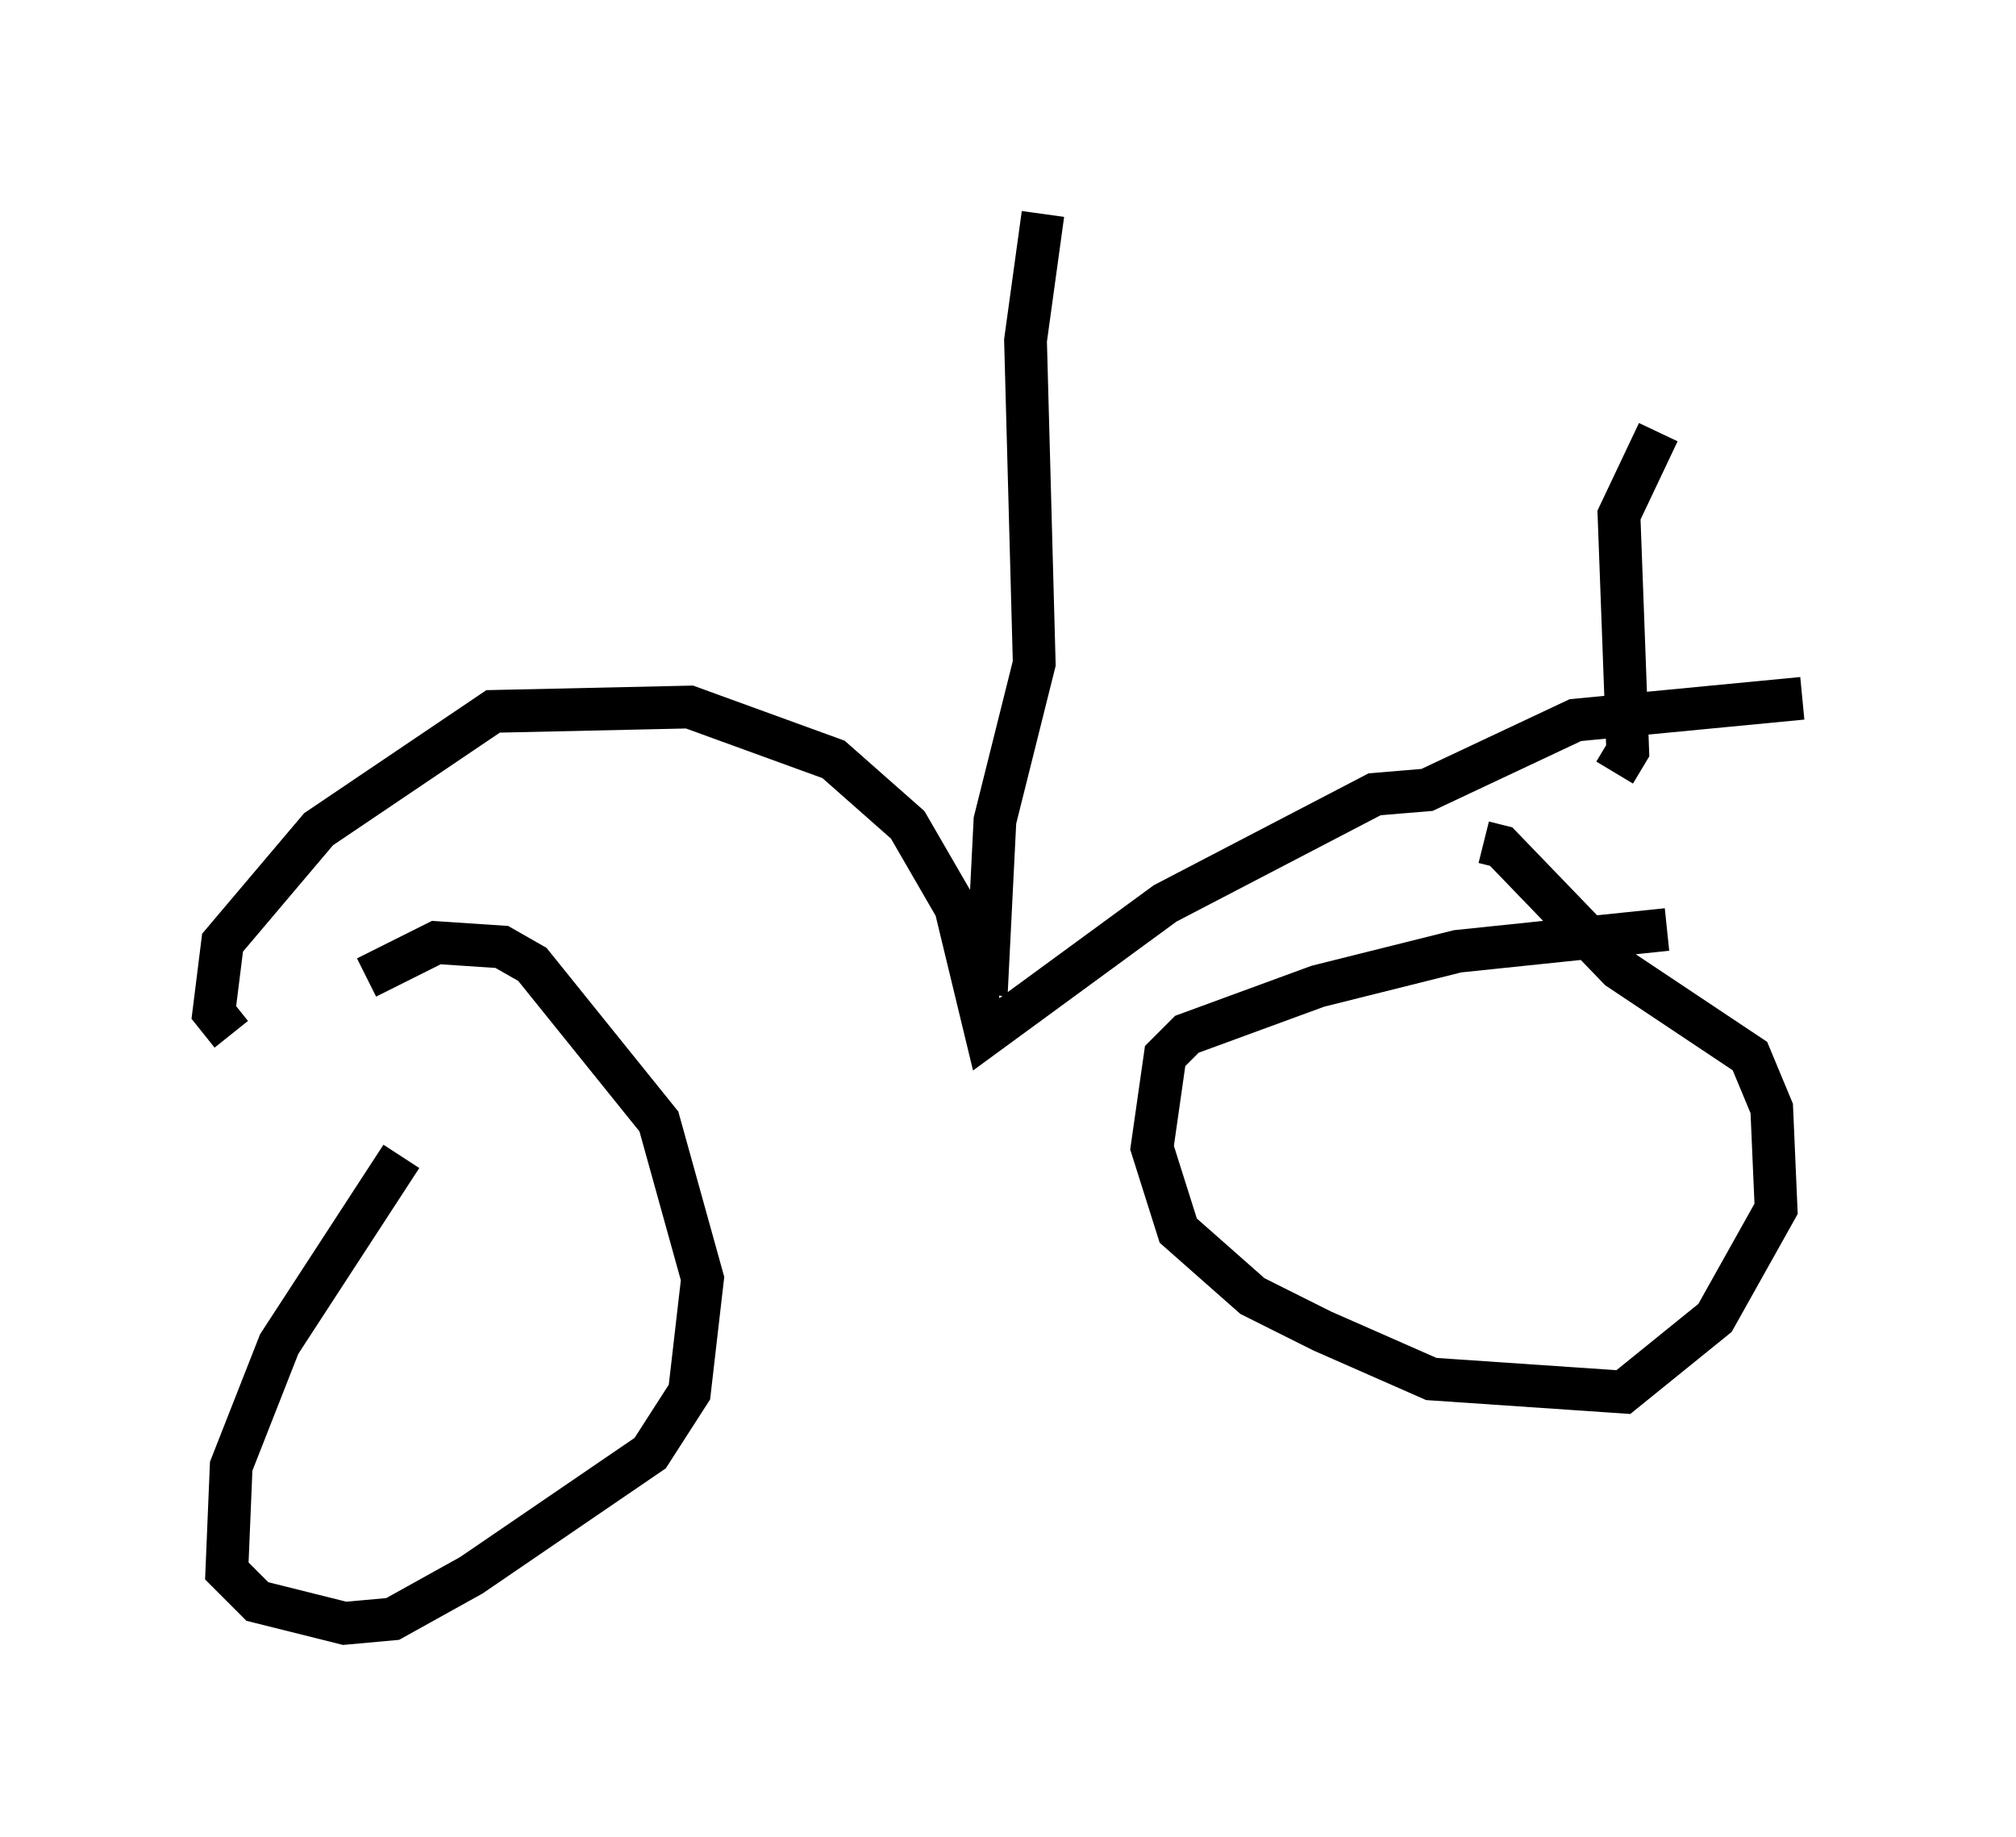 <?xml version="1.0" encoding="utf-8" ?>
<svg baseProfile="full" height="42.973" version="1.1" width="47.159" xmlns="http://www.w3.org/2000/svg" xmlns:ev="http://www.w3.org/2001/xml-events" xmlns:xlink="http://www.w3.org/1999/xlink"><defs /><rect fill="white" height="42.973" width="47.159" x="0" y="0" /><path d="M11.227, 22.865 m-1.838, 4.185 l-2.858, 4.39 -1.123, 2.858 l-0.102, 2.45 0.715, 0.715 l2.042, 0.51 1.123, -0.102 l1.838, -1.021 4.185, -2.858 l0.919, -1.429 0.306, -2.654 l-1.021, -3.675 -2.96, -3.675 l-0.715, -0.408 -1.531, -0.102 l-1.633, 0.817 m30.421, -1.123 l-4.9, 0.51 -3.267, 0.817 l-3.063, 1.123 -0.51, 0.51 l-0.306, 2.144 0.613, 1.94 l1.735, 1.531 1.633, 0.817 l2.552, 1.123 4.492, 0.306 l2.144, -1.735 1.429, -2.552 l-0.102, -2.348 -0.51, -1.225 l-3.063, -2.042 -2.756, -2.858 l-0.408, -0.102 m-29.298, 4.492 l-0.408, -0.51 0.204, -1.633 l2.246, -2.654 4.083, -2.756 l4.594, -0.102 3.369, 1.225 l1.735, 1.531 1.123, 1.94 l0.715, 2.96 4.185, -3.063 l4.9, -2.552 1.225, -0.102 l3.471, -1.633 5.308, -0.51 m-19.09, 6.942 l0.204, -4.083 0.919, -3.675 l-0.204, -7.554 0.408, -2.96 m13.373, 13.067 l0.306, -0.51 -0.204, -5.513 l0.919, -1.94 " fill="none" stroke="black" stroke-width="1" /></svg>